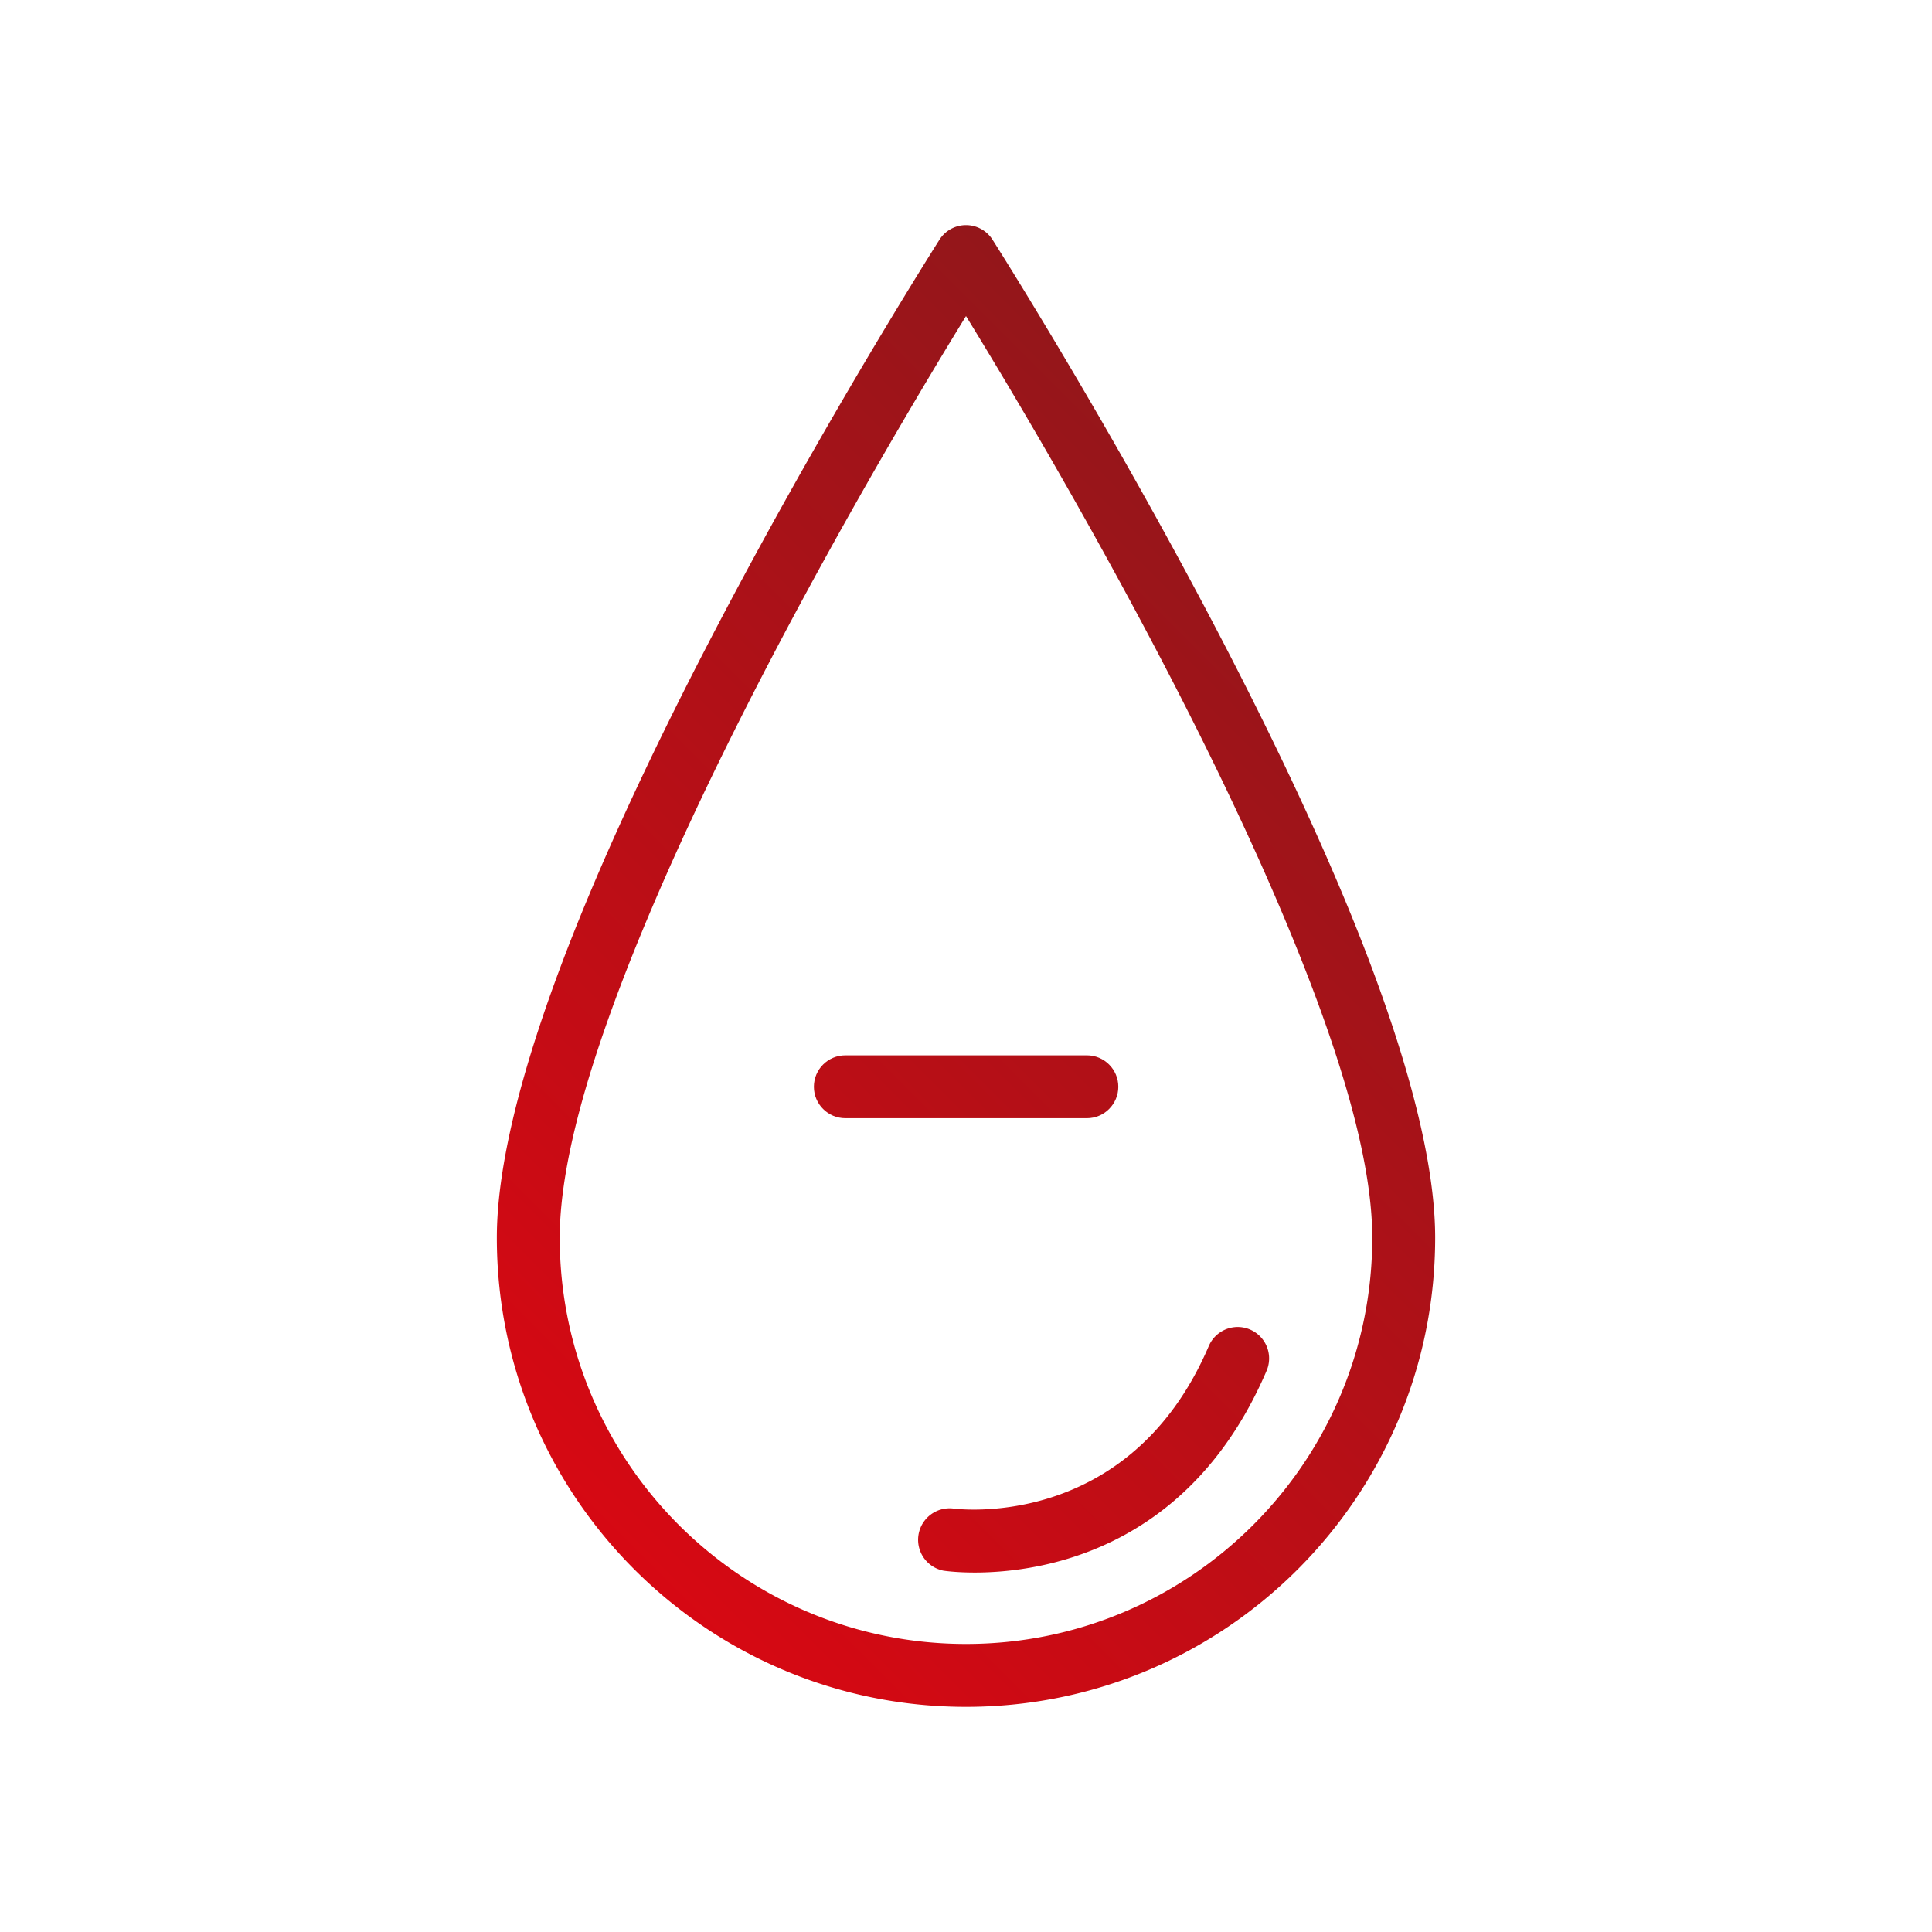<svg xmlns="http://www.w3.org/2000/svg" fill-rule="evenodd" stroke-linejoin="round" stroke-miterlimit="2" clip-rule="evenodd" viewBox="0 0 64 64" id="rhesus-negative"><path fill="none" d="M0 0h64v64H0z"></path><path fill="url(#a)" d="M33.378 13.44a1.04 1.04 0 0 0-1.756 0s-7.155 11.228-11.449 21.333c-1.891 4.451-3.215 8.699-3.215 11.727 0 8.578 6.964 15.542 15.542 15.542S48.042 55.078 48.042 46.5c0-3.028-1.324-7.276-3.215-11.727C40.533 24.668 33.378 13.44 33.378 13.44Zm-.878 2.53c2.022 3.292 7.086 11.796 10.409 19.618 1.763 4.148 3.049 8.09 3.049 10.912 0 7.428-6.03 13.458-13.458 13.458S19.042 53.928 19.042 46.5c0-2.822 1.286-6.764 3.049-10.912 3.323-7.822 8.387-16.326 10.409-19.617v-.001Z" transform="translate(-.5 -5.5)"></path><path fill="url(#b)" d="M31.251 52.03s7.369 1.168 10.706-6.62a1.04 1.04 0 1 0-1.914-.82c-2.663 6.212-8.479 5.38-8.479 5.38a1.043 1.043 0 0 0-.313 2.06Z"></path><path fill="url(#c)" d="M29.624 35.856h4.936c.354 0 .642-.467.642-1.042s-.288-1.041-.642-1.041h-4.936c-.355 0-.643.466-.643 1.041s.288 1.042.643 1.042Z" transform="matrix(1.621 0 0 1 -20.017 1.186)"></path><defs><linearGradient id="a" x1="0" x2="1" y1="0" y2="0" gradientTransform="matrix(64 -64 64 64 .5 69.5)" gradientUnits="userSpaceOnUse"><stop offset="0" stop-color="#ff000e"></stop><stop offset="1" stop-color="#642020"></stop></linearGradient><linearGradient id="b" x1="0" x2="1" y1="0" y2="0" gradientTransform="matrix(64 -64 64 64 0 64)" gradientUnits="userSpaceOnUse"><stop offset="0" stop-color="#ff000e"></stop><stop offset="1" stop-color="#642020"></stop></linearGradient><linearGradient id="c" x1="0" x2="1" y1="0" y2="0" gradientTransform="scale(55.839 90.51) rotate(-45 .948 .08)" gradientUnits="userSpaceOnUse"><stop offset="0" stop-color="#ff000e"></stop><stop offset="1" stop-color="#642020"></stop></linearGradient></defs></svg>